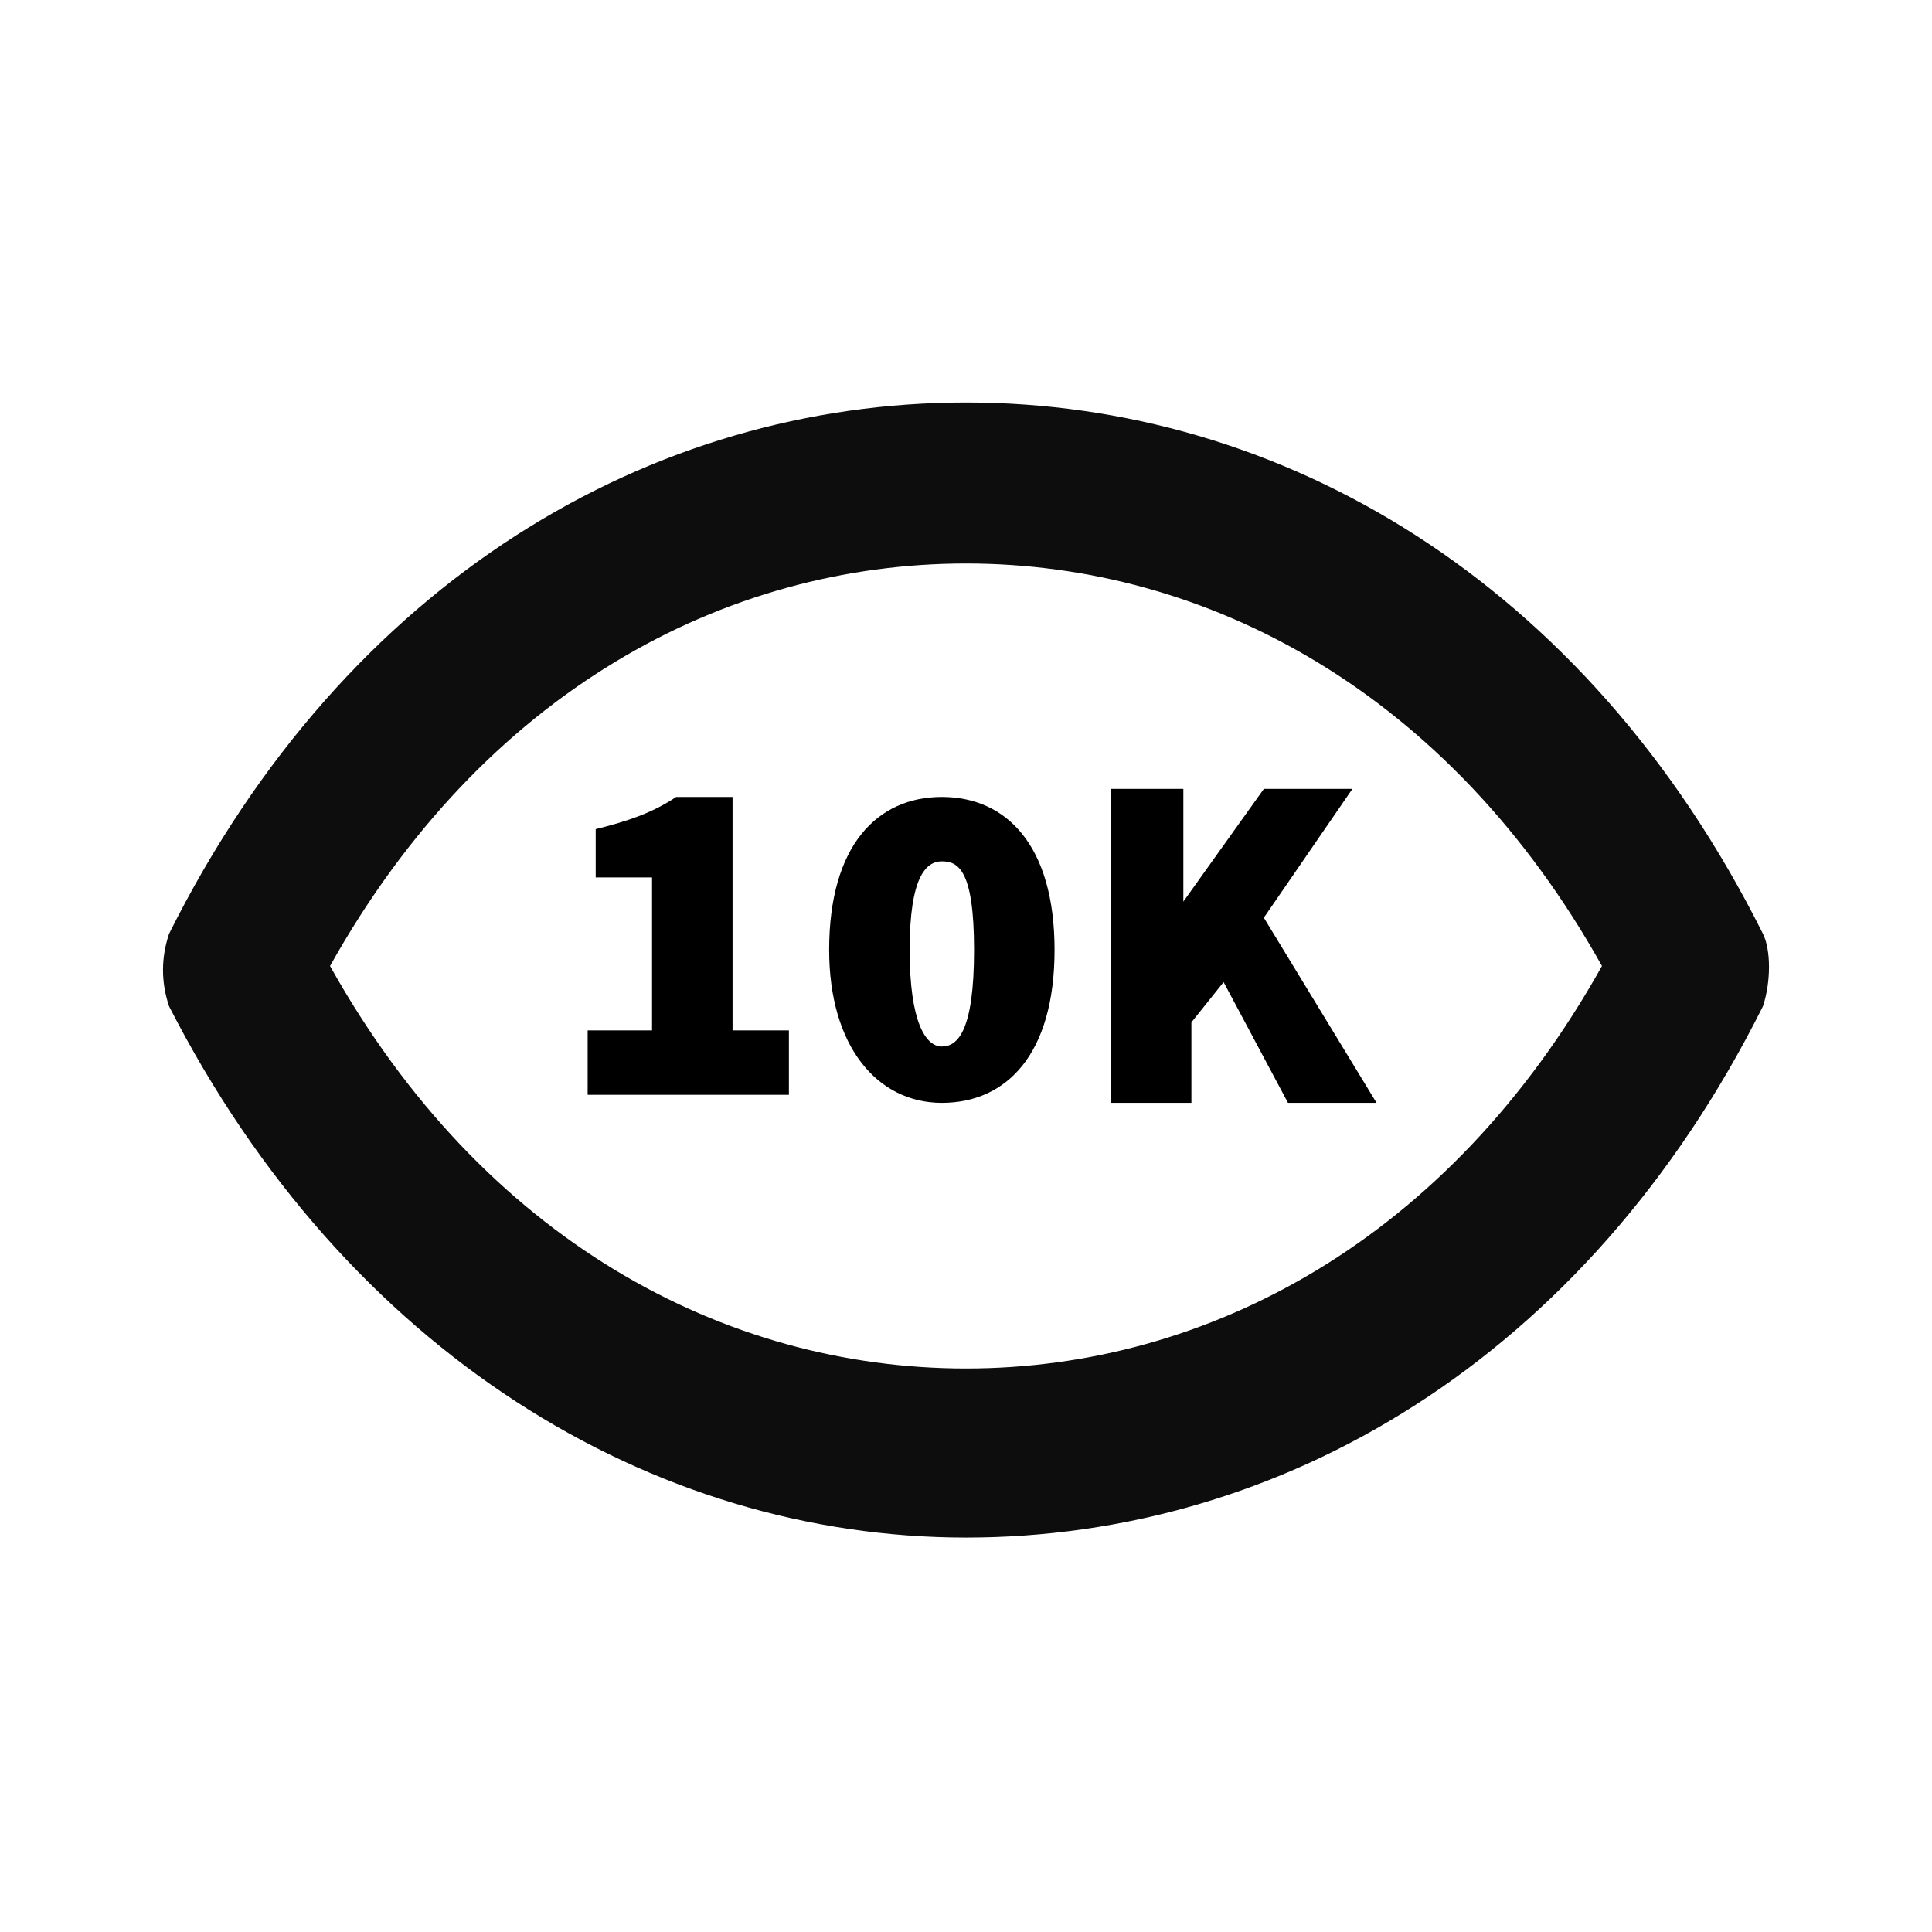 <?xml version="1.0" encoding="utf-8"?>
<!-- Generator: Adobe Illustrator 26.0.1, SVG Export Plug-In . SVG Version: 6.00 Build 0)  -->
<svg version="1.1" id="Layer_1" xmlns="http://www.w3.org/2000/svg" xmlns:xlink="http://www.w3.org/1999/xlink" x="0px" y="0px"
	 viewBox="0 0 24 24" style="enable-background:new 0 0 24 24;" xml:space="preserve">
<style type="text/css">
	.st0{fill:#0D0D0D;}
</style>
<path class="st0" d="M21.9,11.6C19.7,7.2,15.9,5,12,5s-7.7,2.2-9.9,6.6c-0.1,0.3-0.1,0.6,0,0.9c2.2,4.3,6,6.6,9.9,6.6
	s7.7-2.2,9.9-6.6C22,12.2,22,11.8,21.9,11.6z M12,17c-3,0-6-1.6-7.9-5C6,8.6,9,7,12,7s6,1.6,7.9,5C18,15.4,15,17,12,17z"/>
<g>
	<g>
		<path d="M7.3,12.8h0.8v-1.9H7.4v-0.6c0.4-0.1,0.7-0.2,1-0.4h0.7v2.9h0.7v0.8H7.3V12.8z"/>
		<path d="M10.3,11.8c0-1.3,0.6-1.9,1.4-1.9s1.4,0.6,1.4,1.9c0,1.3-0.6,1.9-1.4,1.9S10.3,13,10.3,11.8z M12.1,11.8
			c0-1-0.2-1.1-0.4-1.1s-0.4,0.2-0.4,1.1s0.2,1.2,0.4,1.2S12.1,12.8,12.1,11.8z"/>
		<path d="M13.7,9.8h1v1.4h0l1-1.4h1.1l-1.1,1.6l1.4,2.3h-1.1l-0.8-1.5l-0.4,0.5v1h-1V9.8z"/>
	</g>
</g>
</svg>
